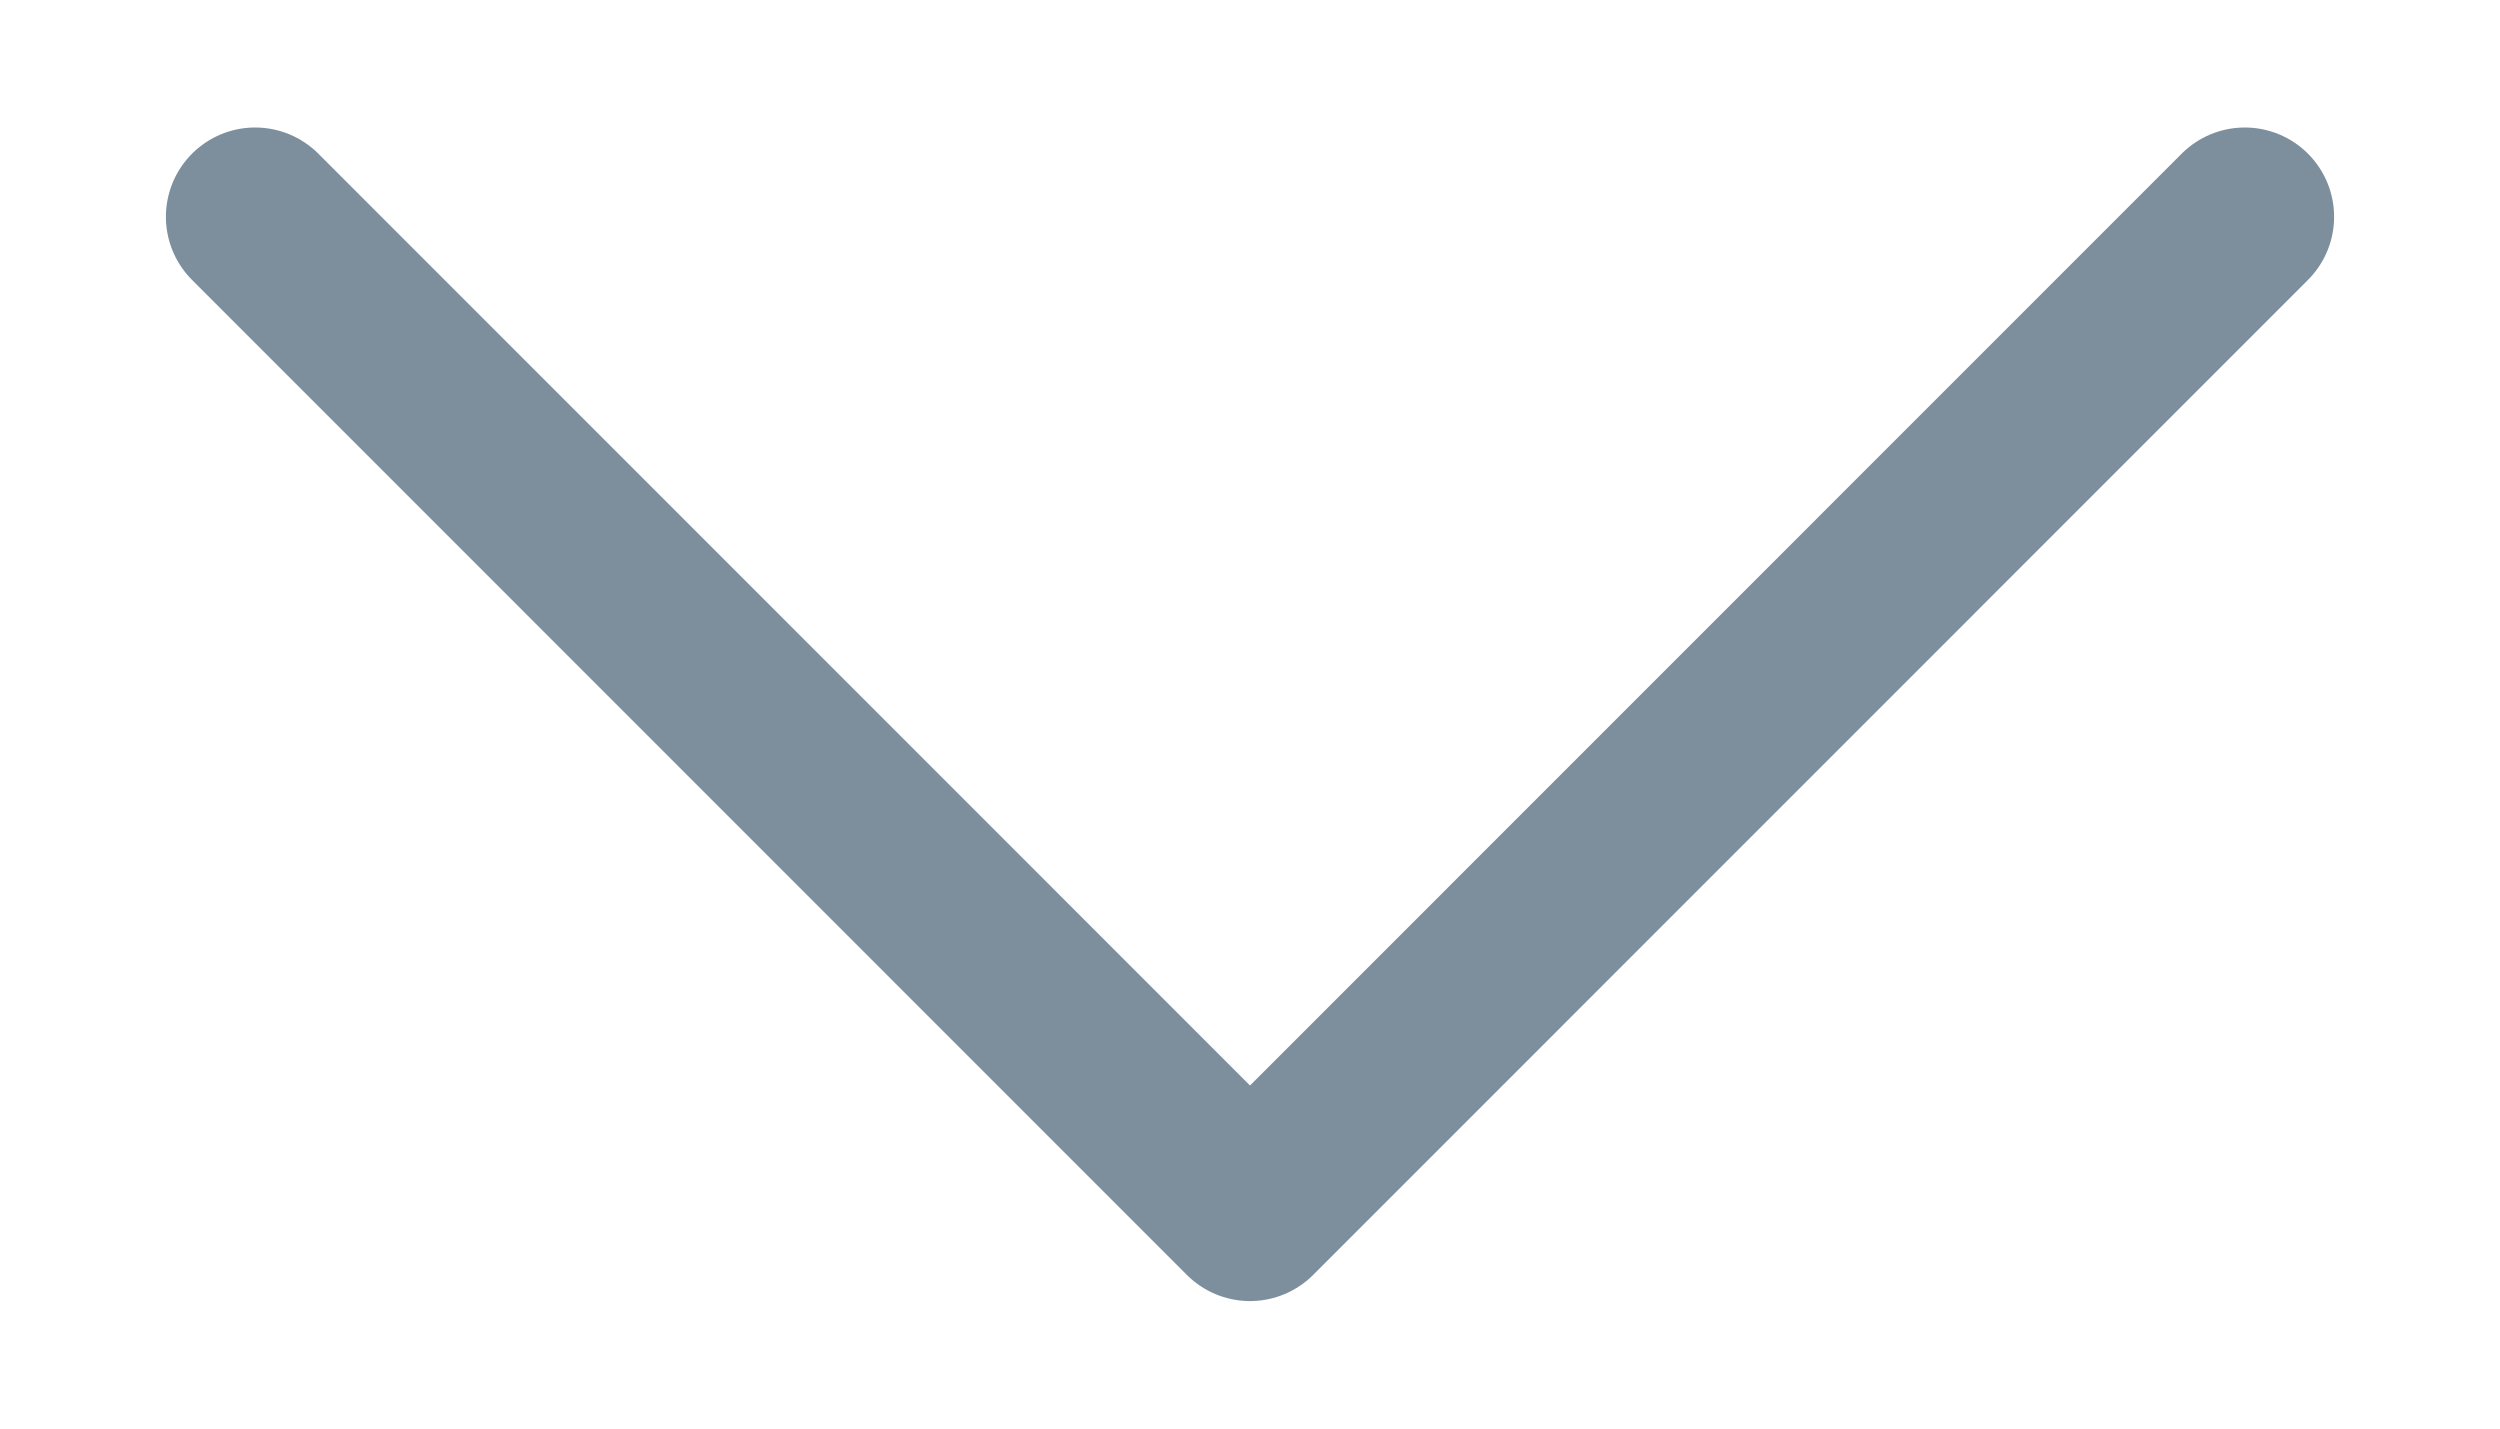 <svg width="14" height="8" viewBox="0 0 14 8" fill="none" xmlns="http://www.w3.org/2000/svg">
<path d="M1.429 1.214L7 6.786L12.571 1.214" stroke="#7D8E9D" stroke-linecap="round" stroke-linejoin="round"/>
</svg>

